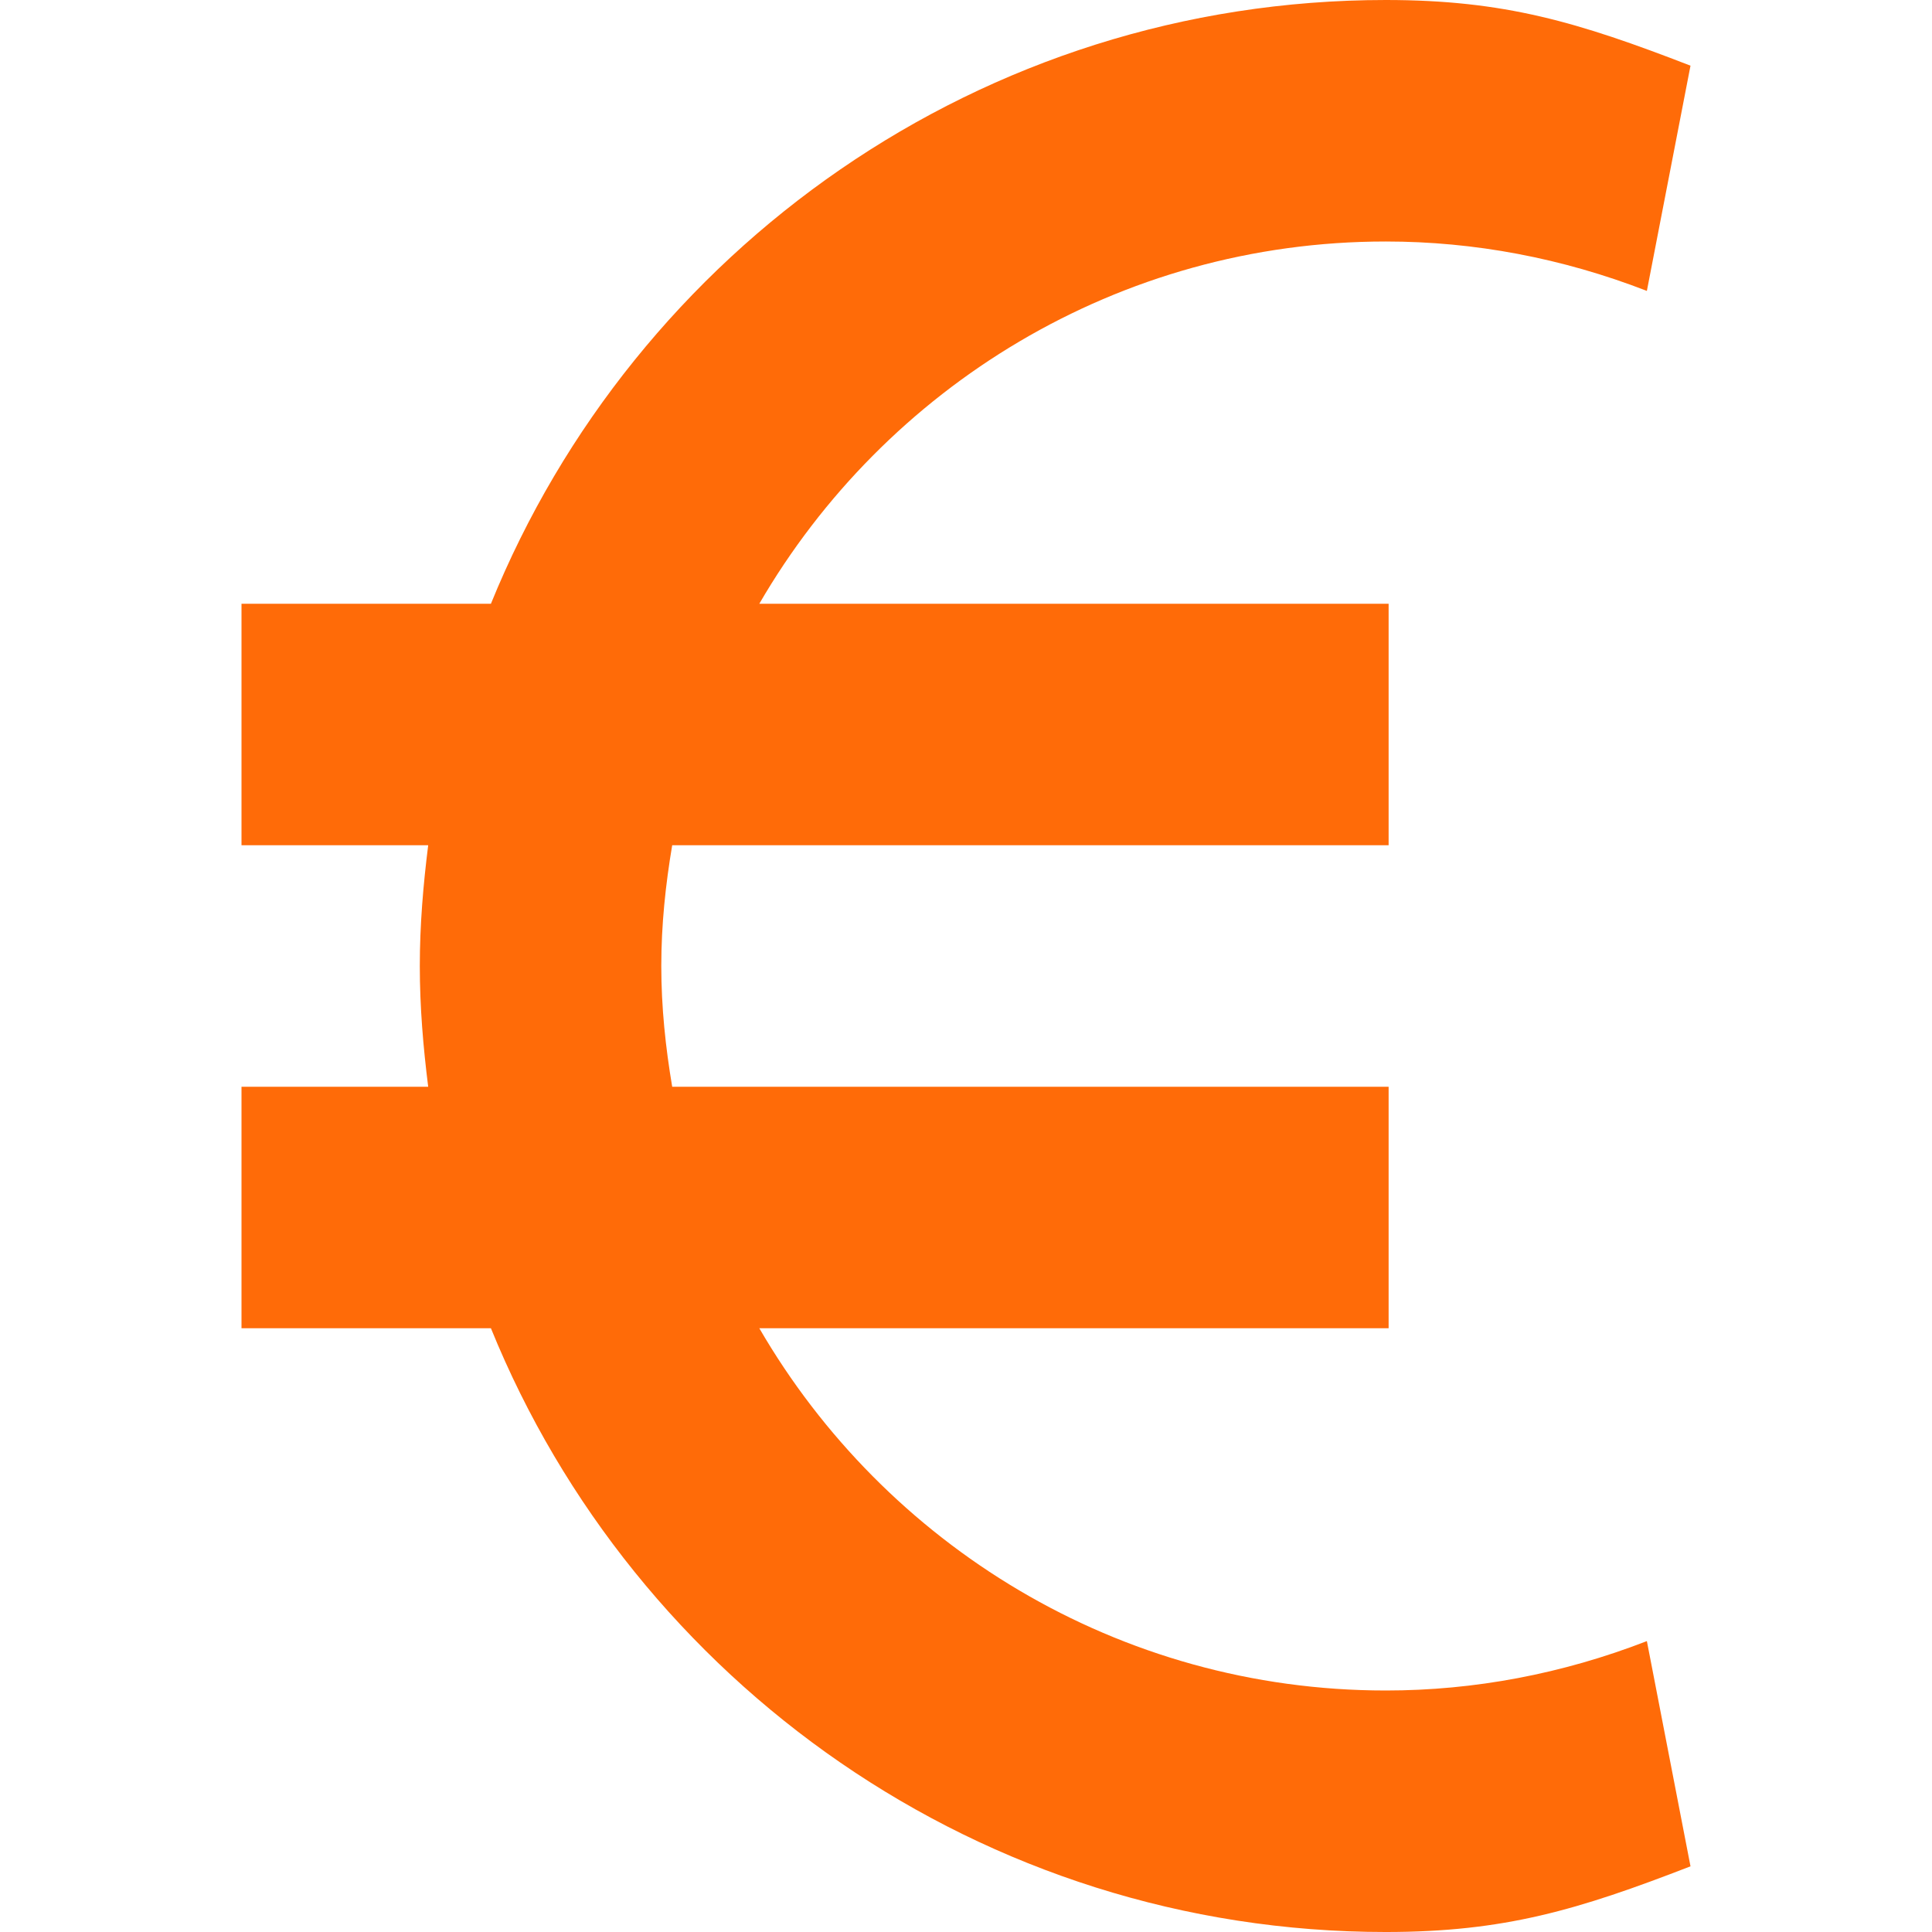<svg id="Capa_1" enable-background="new 0 0 448.941 448.941" fill="#ff6b08" width="24px" height="24px" viewBox="0 0 448.941 448.941"  xmlns="http://www.w3.org/2000/svg"><path d="m322.019 392.823c-62.154 0-116.412-33.94-145.576-84.176h146.233v-56.118h-166.476c-1.545-9.147-2.535-18.48-2.535-28.059 0-9.578.99-18.912 2.535-28.059h166.476v-56.118h-146.233c29.163-50.237 83.421-84.176 145.576-84.176 20.606 0 41.019 3.864 60.666 11.481l10.138-52.336c-26.14-10.124-43.239-15.262-70.804-15.262-93.996 0-174.561 58.138-207.944 140.294h-57.957v56.118h43.38c-1.156 9.214-1.949 18.537-1.949 28.059s.793 18.845 1.949 28.059h-43.38v56.118h57.957c33.383 82.156 113.948 140.294 207.944 140.294 27.566 0 44.664-5.138 70.805-15.262l-10.138-52.336c-19.648 7.616-40.061 11.48-60.667 11.479z"/></svg>